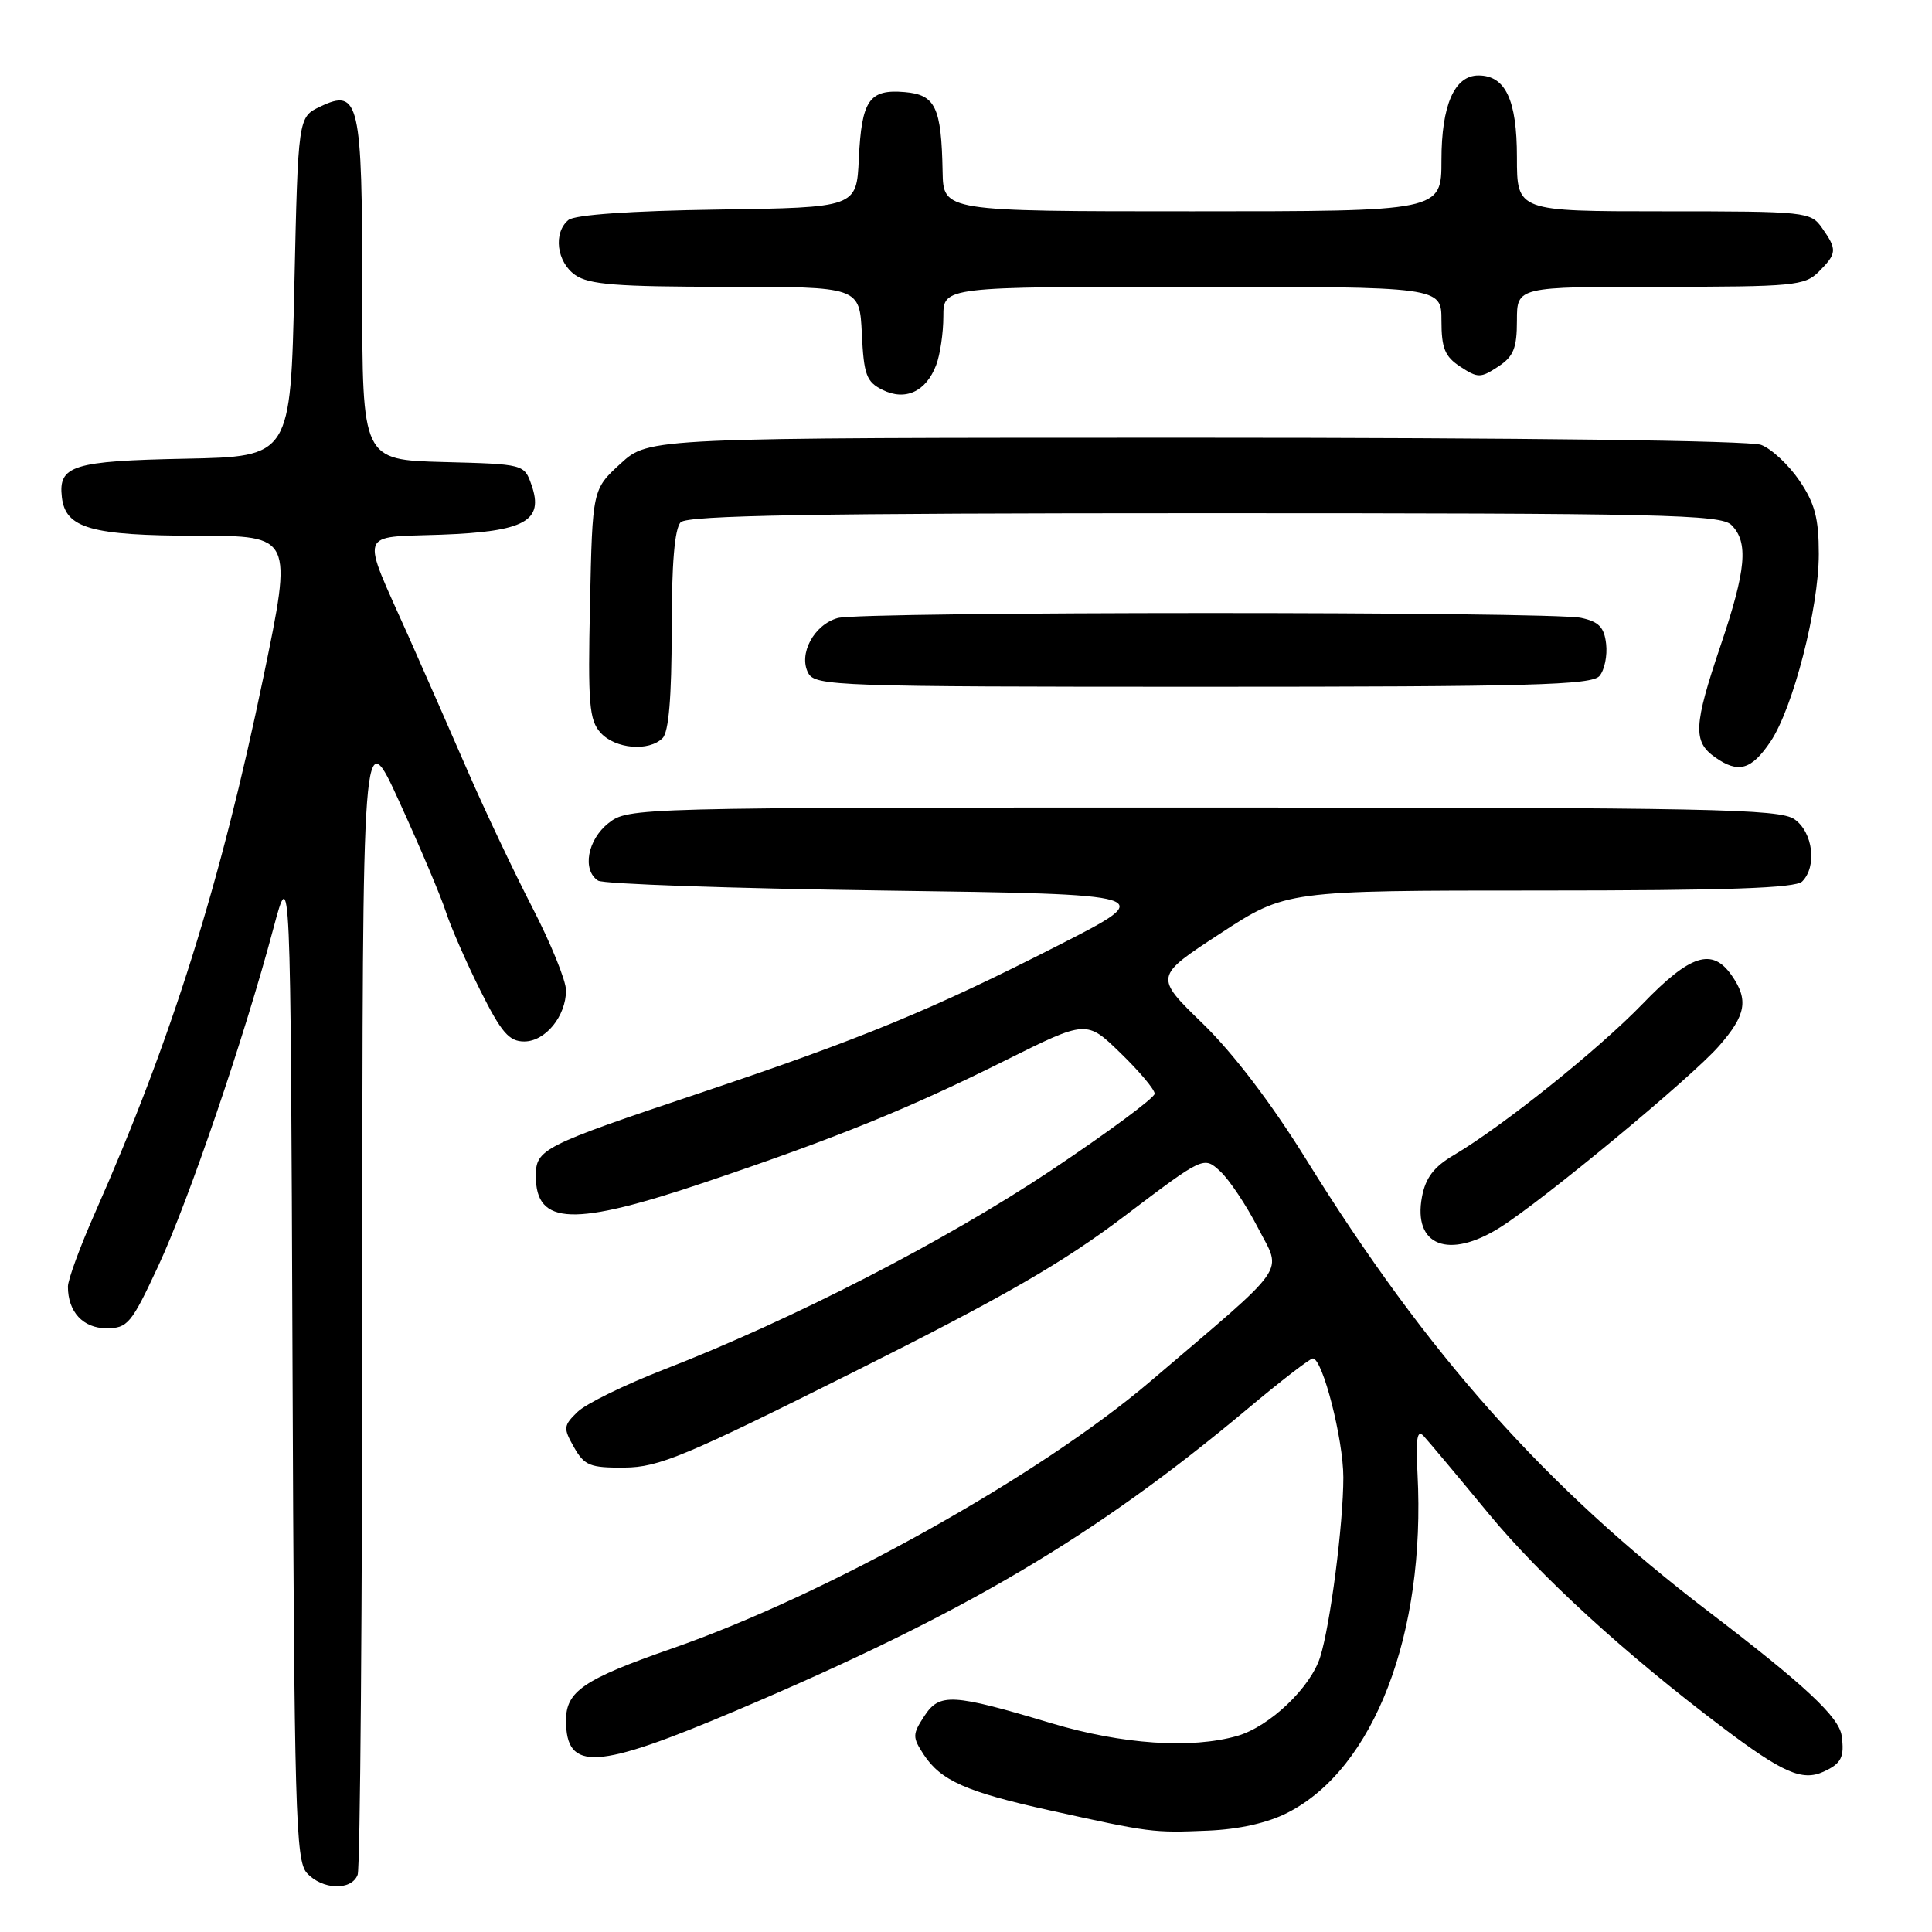 <?xml version="1.0" encoding="UTF-8" standalone="no"?>
<!DOCTYPE svg PUBLIC "-//W3C//DTD SVG 1.1//EN" "http://www.w3.org/Graphics/SVG/1.1/DTD/svg11.dtd" >
<svg xmlns="http://www.w3.org/2000/svg" xmlns:xlink="http://www.w3.org/1999/xlink" version="1.1" viewBox="0 0 256 256">
 <g >
 <path fill="currentColor"
d=" M 47.39 248.42 C 47.73 247.55 48.00 212.79 48.01 171.17 C 48.02 95.50 48.02 95.50 52.95 106.32 C 55.67 112.27 58.43 118.79 59.08 120.82 C 59.74 122.84 61.79 127.54 63.65 131.25 C 66.43 136.81 67.45 138.00 69.46 138.00 C 72.26 138.00 75.00 134.65 75.00 131.22 C 75.00 129.94 72.98 124.98 70.51 120.20 C 68.04 115.41 64.22 107.34 62.01 102.25 C 59.80 97.16 56.24 89.06 54.10 84.25 C 47.76 70.05 47.37 71.25 58.43 70.85 C 69.54 70.44 72.10 69.04 70.43 64.27 C 69.46 61.50 69.44 61.50 58.73 61.22 C 48.00 60.93 48.00 60.93 48.00 38.66 C 48.00 13.42 47.60 11.65 42.42 14.13 C 39.50 15.52 39.50 15.52 39.00 38.01 C 38.50 60.50 38.50 60.50 24.57 60.78 C 9.63 61.08 7.71 61.68 8.20 65.89 C 8.68 70.01 12.08 70.97 26.14 70.99 C 38.78 71.00 38.78 71.00 34.91 89.68 C 29.24 117.05 22.74 137.75 12.61 160.66 C 10.62 165.15 9.00 169.57 9.00 170.48 C 9.00 173.83 11.01 176.00 14.10 176.00 C 16.92 176.00 17.40 175.42 20.97 167.75 C 24.99 159.13 32.36 137.53 36.23 123.00 C 38.50 114.50 38.50 114.50 38.76 180.43 C 38.99 240.03 39.17 246.53 40.66 248.18 C 42.69 250.42 46.57 250.56 47.39 248.42 Z  M 170.62 240.19 C 182.08 234.34 188.93 216.48 187.83 195.30 C 187.58 190.60 187.78 189.36 188.64 190.28 C 189.26 190.95 193.14 195.57 197.24 200.55 C 204.16 208.93 215.33 219.14 228.20 228.86 C 236.21 234.91 238.80 236.05 241.63 234.76 C 243.99 233.68 244.42 232.84 244.03 230.00 C 243.70 227.53 239.16 223.29 226.52 213.64 C 204.73 197.02 189.12 179.49 173.10 153.67 C 168.48 146.21 163.39 139.53 159.36 135.62 C 152.95 129.40 152.95 129.40 161.68 123.70 C 170.40 118.00 170.40 118.00 204.00 118.00 C 228.80 118.00 237.91 117.69 238.80 116.80 C 240.79 114.81 240.23 110.27 237.78 108.56 C 235.81 107.18 226.71 107.00 159.41 107.00 C 83.90 107.00 83.25 107.02 80.63 109.07 C 77.84 111.27 77.11 115.30 79.25 116.69 C 79.94 117.14 96.92 117.72 117.00 118.00 C 153.50 118.50 153.50 118.50 140.28 125.24 C 123.45 133.82 114.21 137.63 92.77 144.82 C 71.80 151.85 71.00 152.26 71.00 155.84 C 71.00 162.38 75.98 162.55 93.54 156.62 C 110.90 150.76 120.41 146.90 133.23 140.50 C 143.97 135.15 143.97 135.15 148.48 139.54 C 150.97 141.95 153.00 144.37 153.00 144.92 C 153.00 145.46 146.83 150.03 139.29 155.07 C 125.29 164.42 104.99 174.87 88.00 181.46 C 82.78 183.49 77.60 186.02 76.51 187.10 C 74.65 188.91 74.62 189.23 76.06 191.77 C 77.44 194.20 78.18 194.50 82.75 194.46 C 87.29 194.43 90.81 192.96 113.19 181.76 C 132.99 171.85 140.79 167.36 149.00 161.14 C 159.50 153.19 159.50 153.19 161.69 155.21 C 162.89 156.32 165.14 159.69 166.69 162.70 C 169.87 168.88 171.10 167.12 152.44 183.03 C 137.75 195.55 109.50 211.33 89.03 218.44 C 77.35 222.51 75.00 224.10 75.00 227.95 C 75.00 234.78 78.97 234.54 97.66 226.61 C 127.80 213.82 145.09 203.61 165.39 186.61 C 169.73 182.97 173.59 180.00 173.96 180.00 C 175.25 180.00 178.00 190.71 178.00 195.77 C 178.00 201.92 176.27 215.34 174.93 219.57 C 173.65 223.63 168.22 228.79 163.94 230.02 C 157.85 231.76 148.70 231.14 139.36 228.35 C 126.14 224.39 124.50 224.30 122.47 227.40 C 120.90 229.81 120.89 230.18 122.39 232.48 C 124.66 235.94 128.05 237.44 139.00 239.86 C 152.43 242.83 152.78 242.87 160.00 242.57 C 164.18 242.40 167.97 241.55 170.62 240.19 Z  M 198.80 162.62 C 204.55 158.99 224.09 142.80 227.75 138.63 C 231.37 134.51 231.73 132.49 229.44 129.22 C 226.86 125.54 223.97 126.47 217.65 133.02 C 211.79 139.08 199.13 149.22 192.60 153.08 C 190.00 154.61 188.89 156.07 188.42 158.59 C 187.20 165.08 191.97 166.94 198.80 162.62 Z  M 234.60 98.27 C 237.59 93.83 241.00 80.59 241.00 73.41 C 241.00 68.67 240.48 66.70 238.43 63.68 C 237.01 61.60 234.74 59.47 233.36 58.95 C 231.88 58.38 201.66 58.00 158.42 58.00 C 85.97 58.00 85.97 58.00 82.24 61.42 C 78.50 64.84 78.50 64.84 78.18 80.01 C 77.89 93.27 78.07 95.42 79.58 97.09 C 81.52 99.24 85.98 99.62 87.80 97.80 C 88.61 96.99 89.00 92.36 89.00 83.50 C 89.00 74.64 89.39 70.01 90.20 69.20 C 91.11 68.29 107.90 68.00 159.63 68.00 C 220.32 68.00 228.03 68.17 229.43 69.57 C 231.71 71.85 231.38 75.50 228.00 85.50 C 224.41 96.13 224.30 98.26 227.25 100.34 C 230.34 102.52 232.06 102.03 234.60 98.27 Z  M 211.95 89.56 C 212.61 88.77 213.00 86.86 212.82 85.32 C 212.57 83.11 211.85 82.37 209.50 81.87 C 205.41 81.01 114.13 81.02 111.01 81.89 C 107.85 82.77 105.76 86.68 107.10 89.19 C 108.02 90.90 110.86 91.00 159.41 91.00 C 202.87 91.00 210.94 90.78 211.95 89.56 Z  M 124.05 48.37 C 124.57 47.00 125.00 44.10 125.00 41.93 C 125.00 38.00 125.00 38.00 158.00 38.00 C 191.00 38.00 191.00 38.00 191.00 42.48 C 191.00 46.15 191.45 47.25 193.50 48.59 C 195.82 50.11 196.18 50.11 198.50 48.59 C 200.55 47.25 201.00 46.15 201.00 42.48 C 201.00 38.00 201.00 38.00 220.00 38.00 C 237.67 38.00 239.14 37.86 241.00 36.00 C 243.41 33.59 243.45 33.08 241.44 30.22 C 239.93 28.06 239.40 28.00 220.44 28.00 C 201.00 28.00 201.00 28.00 201.00 20.83 C 201.00 13.22 199.48 10.00 195.90 10.00 C 192.72 10.00 191.00 13.93 191.00 21.22 C 191.00 28.00 191.00 28.00 158.00 28.00 C 125.00 28.00 125.00 28.00 124.90 22.75 C 124.74 14.18 123.96 12.55 119.87 12.20 C 115.17 11.80 114.17 13.26 113.80 21.04 C 113.50 27.50 113.50 27.50 95.07 27.77 C 83.55 27.94 76.15 28.46 75.32 29.15 C 73.28 30.84 73.76 34.72 76.22 36.44 C 78.03 37.71 81.75 38.00 96.17 38.00 C 113.90 38.00 113.90 38.00 114.20 44.22 C 114.46 49.67 114.80 50.60 116.94 51.66 C 119.96 53.16 122.71 51.90 124.05 48.37 Z "/>
</g>
</svg>